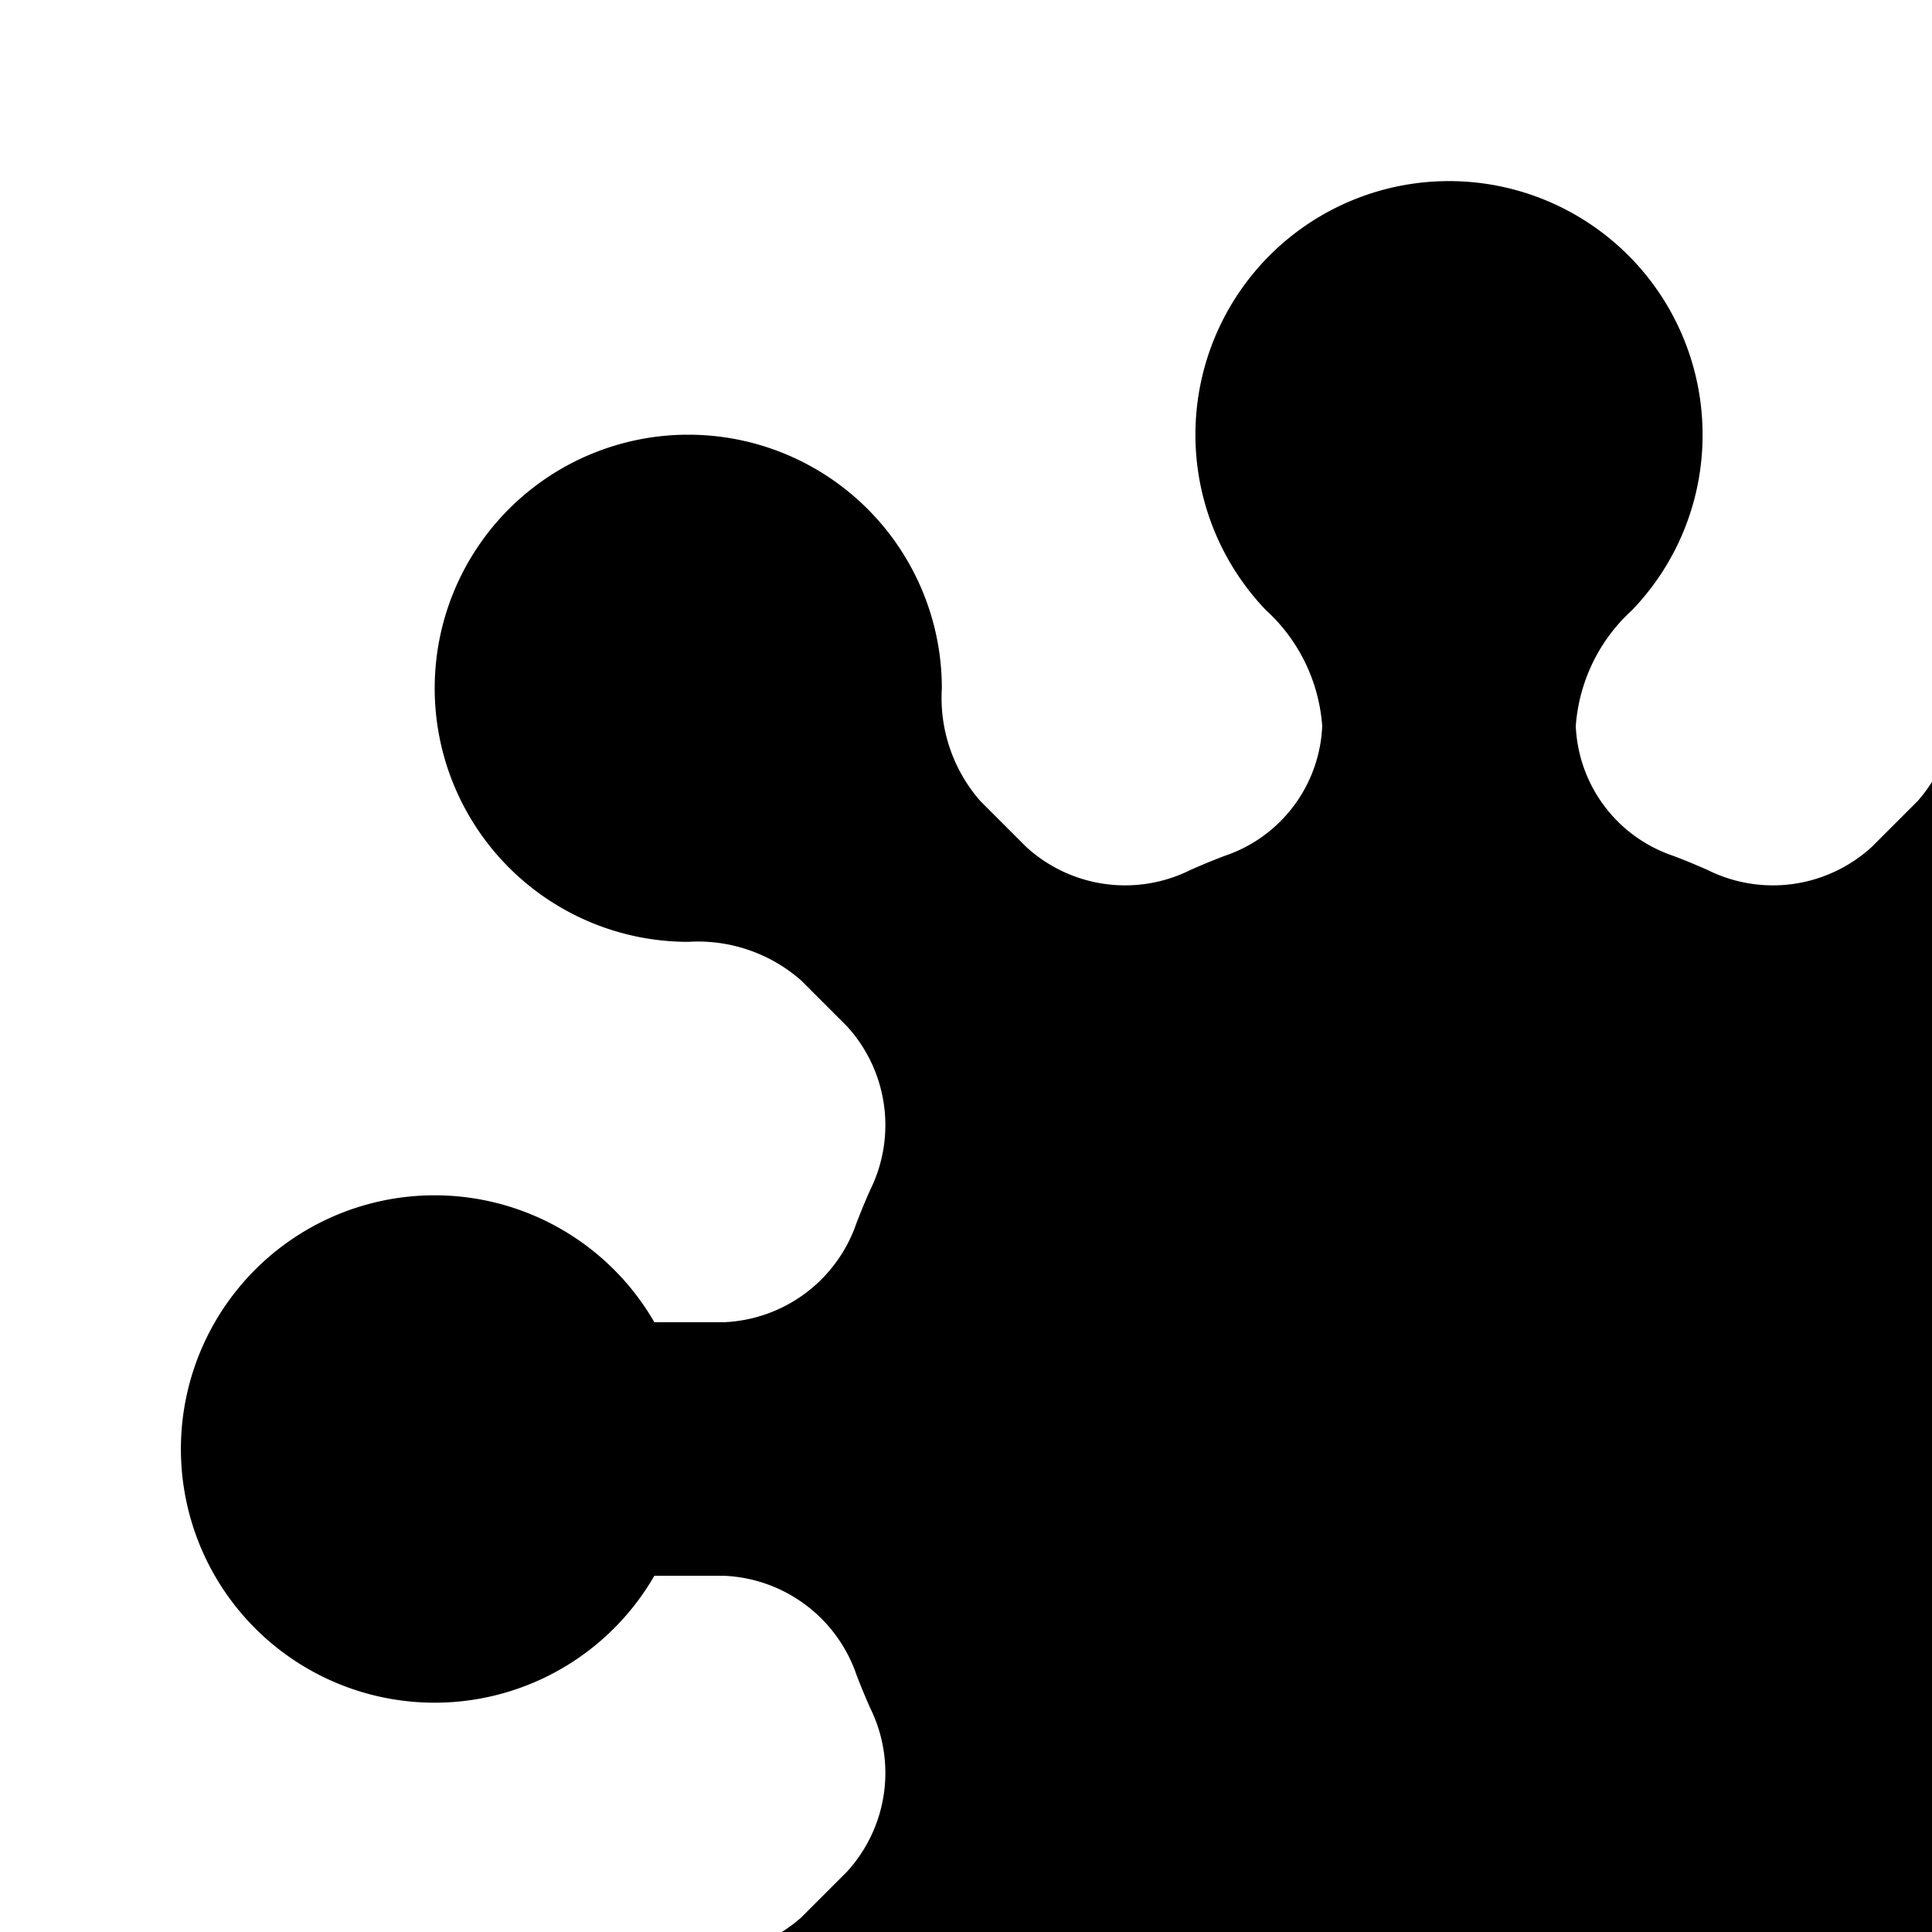 <svg xmlns="http://www.w3.org/2000/svg" viewBox="0 0 16 16"><path d="M14.1 3.6a2.1 2.1 0 1 0-3.616 1.453 1.437 1.437 0 0 1 .466.96 1.187 1.187 0 0 1-.808 1.075q-.145.055-.286.118a1.212 1.212 0 0 1-1.358-.193l-.38-.38A1.297 1.297 0 0 1 7.8 5.7a2.1 2.1 0 1 0-2.1 2.1 1.294 1.294 0 0 1 .933.318l.38.38a1.212 1.212 0 0 1 .193 1.358c-.04.089-.077.18-.112.27a1.214 1.214 0 0 1-1.097.824h-.578a2.101 2.101 0 1 0 0 2.1h.578a1.214 1.214 0 0 1 1.097.823c.035.092.073.182.112.271a1.212 1.212 0 0 1-.193 1.358l-.38.38a1.297 1.297 0 0 1-.933.318 2.1 2.1 0 1 0 2.1 2.1 1.294 1.294 0 0 1 .318-.933l.38-.38a1.212 1.212 0 0 1 1.358-.193c.094.042.19.081.286.118a1.187 1.187 0 0 1 .808 1.075 1.437 1.437 0 0 1-.466.96 2.1 2.1 0 1 0 3.032 0 1.437 1.437 0 0 1-.466-.96 1.187 1.187 0 0 1 .808-1.075c.097-.037.192-.076.286-.118a1.212 1.212 0 0 1 1.358.193l.38.38a1.295 1.295 0 0 1 .318.933 2.1 2.1 0 1 0 2.1-2.1 1.294 1.294 0 0 1-.933-.318l-.38-.38a1.212 1.212 0 0 1-.193-1.358c.042-.094.08-.19.118-.286a1.187 1.187 0 0 1 1.075-.808 1.437 1.437 0 0 1 .96.466 2.1 2.1 0 1 0 0-3.032 1.437 1.437 0 0 1-.96.466 1.187 1.187 0 0 1-1.075-.808q-.055-.145-.118-.286a1.212 1.212 0 0 1 .193-1.358l.38-.38A1.295 1.295 0 0 1 18.3 7.8a2.1 2.1 0 1 0-2.1-2.1 1.294 1.294 0 0 1-.318.933l-.38.38a1.212 1.212 0 0 1-1.358.193q-.141-.063-.286-.118a1.187 1.187 0 0 1-.808-1.075 1.437 1.437 0 0 1 .466-.96A2.09 2.09 0 0 0 14.1 3.6z"/></svg>